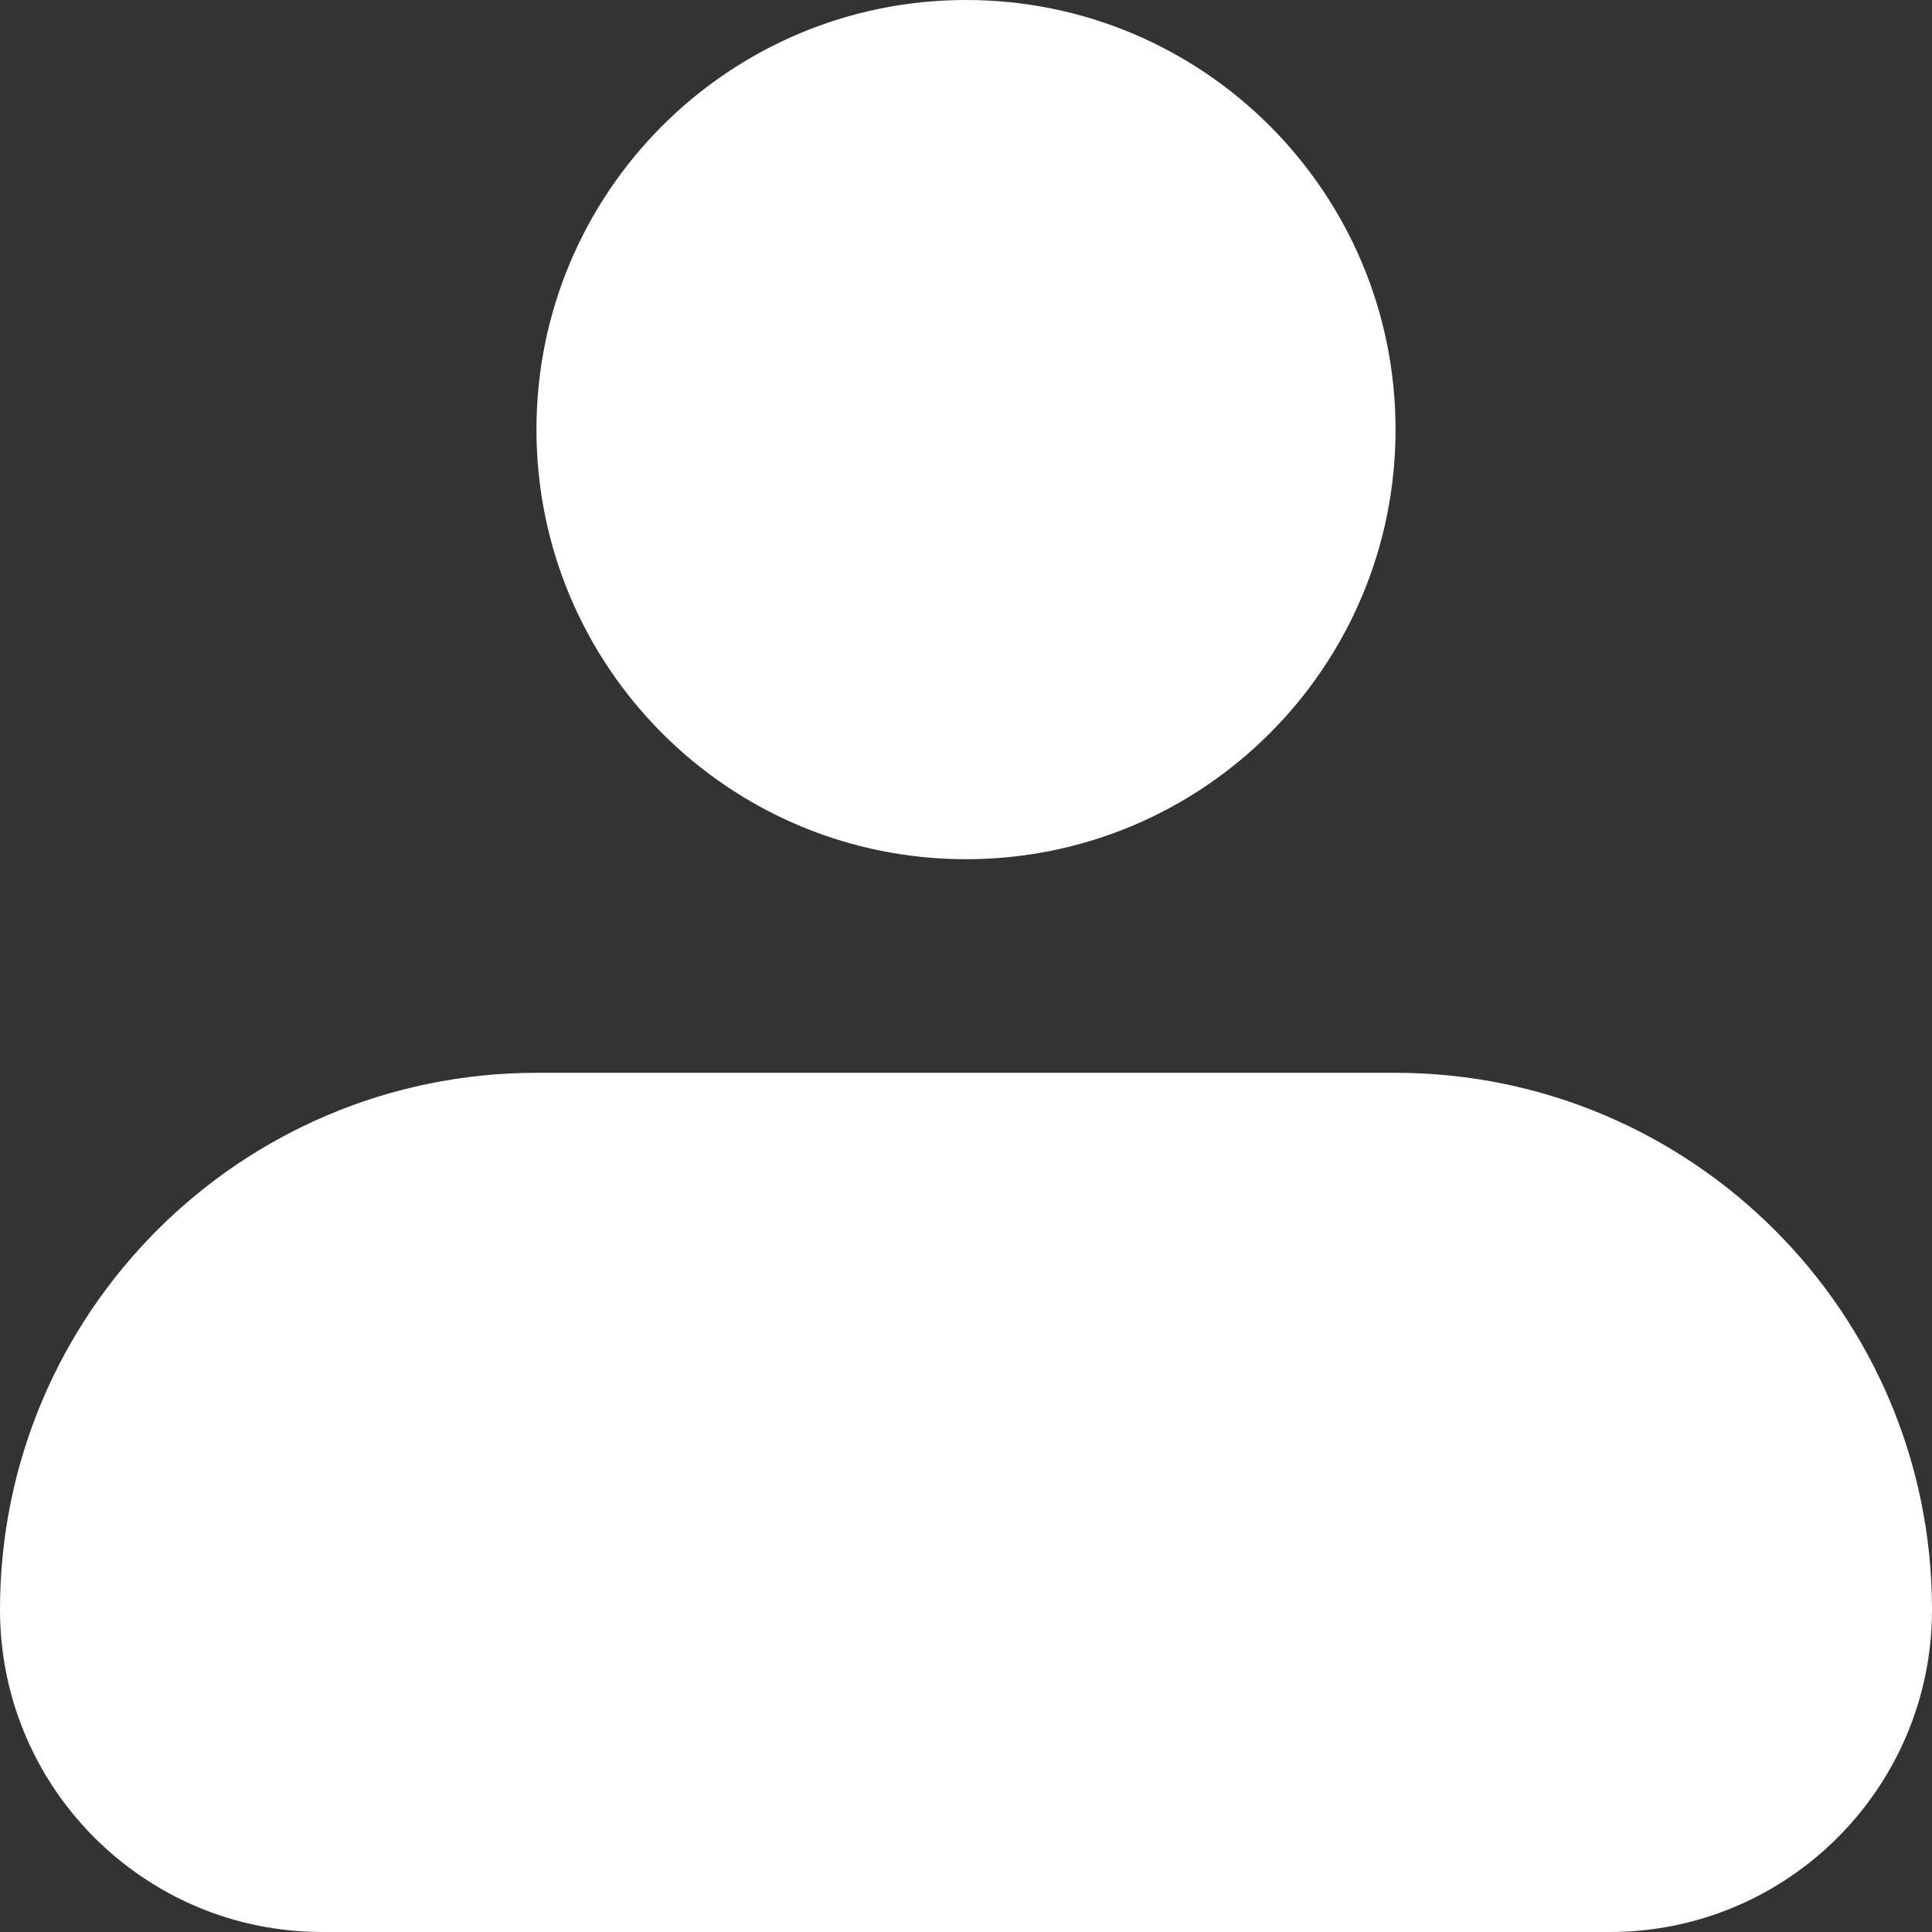 <svg width="18" height="18" viewBox="0 0 18 18" fill="none" xmlns="http://www.w3.org/2000/svg">
<rect x="0" y="0" width="18" height="18" fill="#333333" stroke="none"/>
<path fill-rule="evenodd" clip-rule="evenodd" d="M4.998 4.002C4.998 1.792 6.79 0 9 0C11.21 0 13.002 1.792 13.002 4.002C13.002 6.213 11.21 8.005 9 8.005C6.79 8.005 4.998 6.213 4.998 4.002ZM5.002 9.995C2.239 9.995 0 12.235 0 14.997C0 16.655 1.344 18 3.003 18H14.997C16.656 18 18 16.655 18 14.997C18 12.235 15.761 9.995 12.998 9.995H5.002Z" fill="white"/>
</svg>
